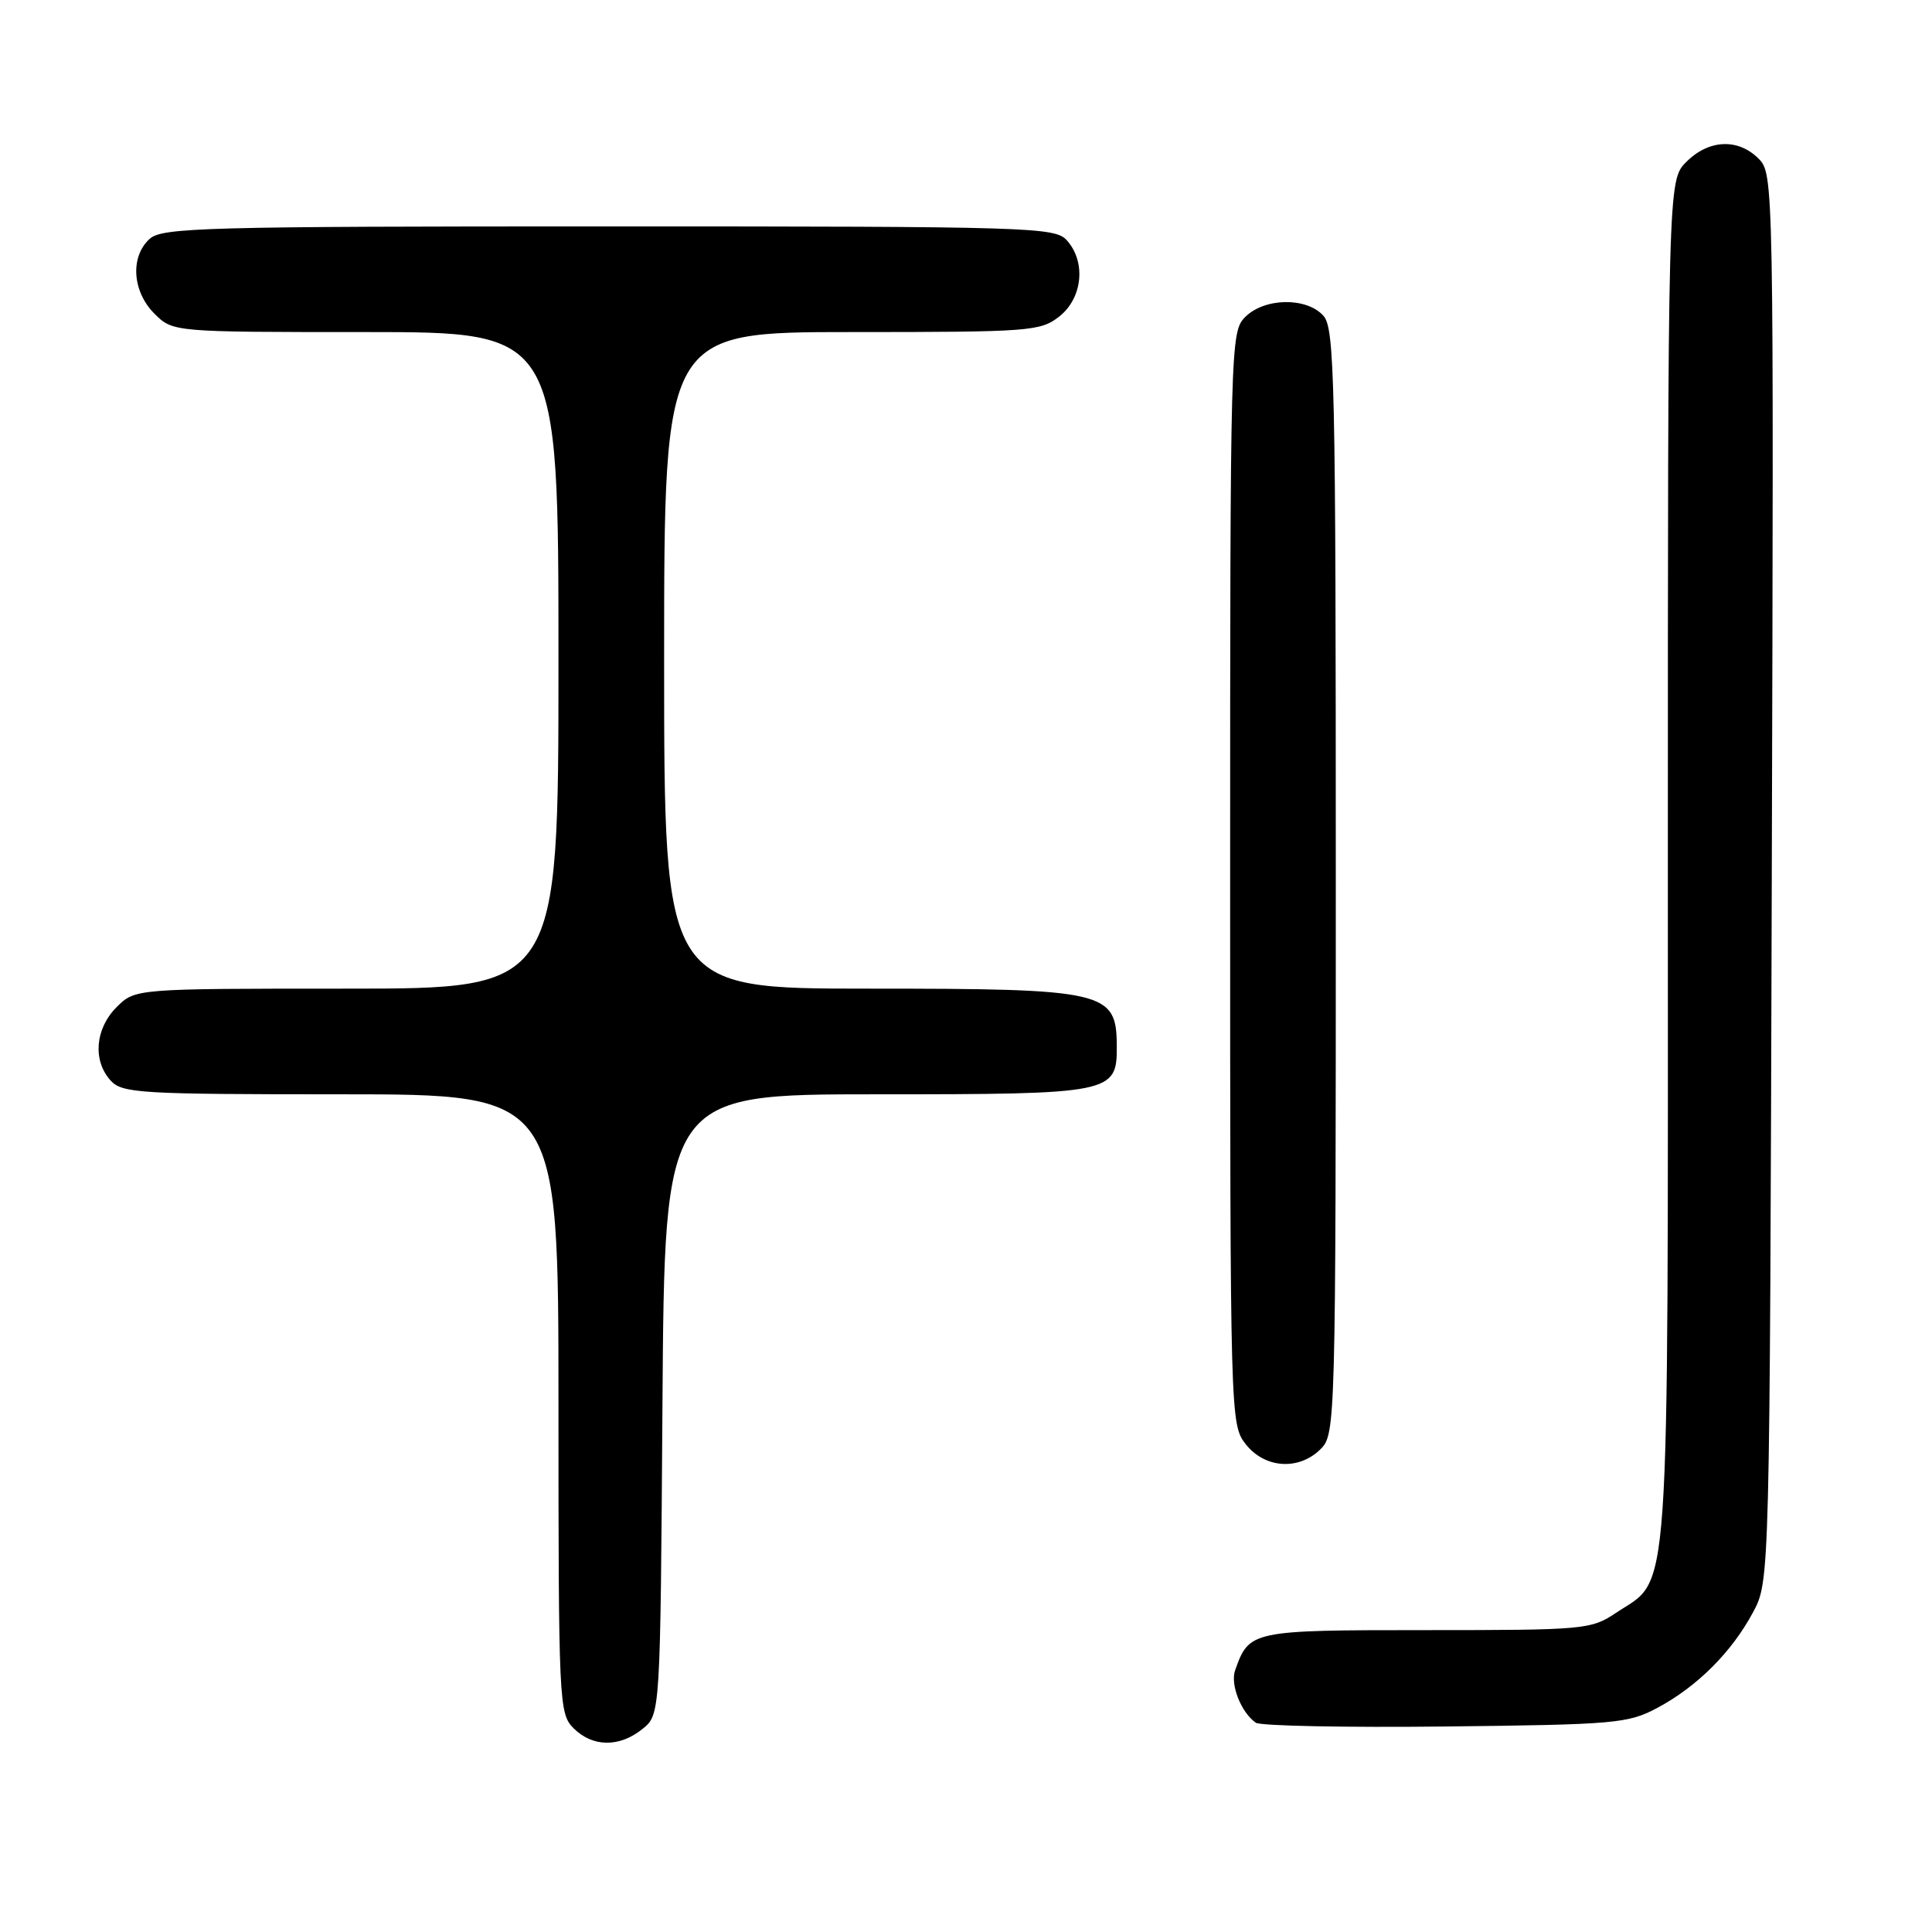 <?xml version="1.0" encoding="UTF-8" standalone="no"?>
<!DOCTYPE svg PUBLIC "-//W3C//DTD SVG 1.1//EN" "http://www.w3.org/Graphics/SVG/1.1/DTD/svg11.dtd" >
<svg xmlns="http://www.w3.org/2000/svg" xmlns:xlink="http://www.w3.org/1999/xlink" version="1.1" viewBox="0 0 256 256">
 <g >
 <path fill="currentColor"
d=" M 85.14 229.09 C 87.50 227.18 87.50 227.18 87.78 186.09 C 88.06 145.00 88.06 145.00 116.20 145.00 C 147.41 145.00 148.02 144.88 147.98 138.60 C 147.95 131.33 146.53 131.00 115.07 131.00 C 88.00 131.00 88.00 131.00 88.00 87.50 C 88.00 44.00 88.00 44.00 112.87 44.00 C 136.51 44.00 137.86 43.90 140.37 41.93 C 143.46 39.49 143.93 34.68 141.35 31.83 C 139.78 30.10 136.58 30.00 80.67 30.00 C 27.16 30.00 21.49 30.15 19.83 31.65 C 17.23 34.01 17.52 38.61 20.45 41.55 C 22.91 44.00 22.91 44.00 48.45 44.00 C 74.00 44.00 74.00 44.00 74.00 87.50 C 74.00 131.00 74.00 131.00 45.95 131.00 C 17.91 131.00 17.91 131.00 15.45 133.45 C 12.60 136.31 12.26 140.52 14.65 143.17 C 16.19 144.86 18.48 145.00 45.15 145.00 C 74.00 145.00 74.00 145.00 74.00 186.00 C 74.00 225.67 74.07 227.07 76.00 229.00 C 78.52 231.52 82.09 231.56 85.14 229.09 Z  M 219.63 226.29 C 224.90 223.47 229.47 218.90 232.29 213.63 C 234.50 209.50 234.50 209.50 234.77 116.27 C 235.04 23.88 235.02 23.02 233.02 21.02 C 230.30 18.30 226.43 18.47 223.45 21.45 C 221.00 23.91 221.00 23.91 221.00 114.20 C 221.00 214.92 221.42 208.84 214.10 213.73 C 210.83 215.92 209.90 216.00 189.01 216.00 C 165.76 216.00 165.53 216.05 163.66 221.32 C 162.99 223.20 164.45 226.91 166.40 228.27 C 167.00 228.69 178.30 228.92 191.50 228.77 C 214.07 228.52 215.75 228.37 219.63 226.29 Z  M 175.00 192.00 C 176.96 190.04 177.00 188.67 177.00 116.83 C 177.00 50.15 176.85 43.50 175.35 41.83 C 173.11 39.35 167.55 39.45 165.00 42.00 C 163.04 43.96 163.00 45.33 163.00 116.37 C 163.00 188.06 163.02 188.75 165.07 191.37 C 167.61 194.59 172.12 194.88 175.00 192.00 Z "/>
</g>
</svg>